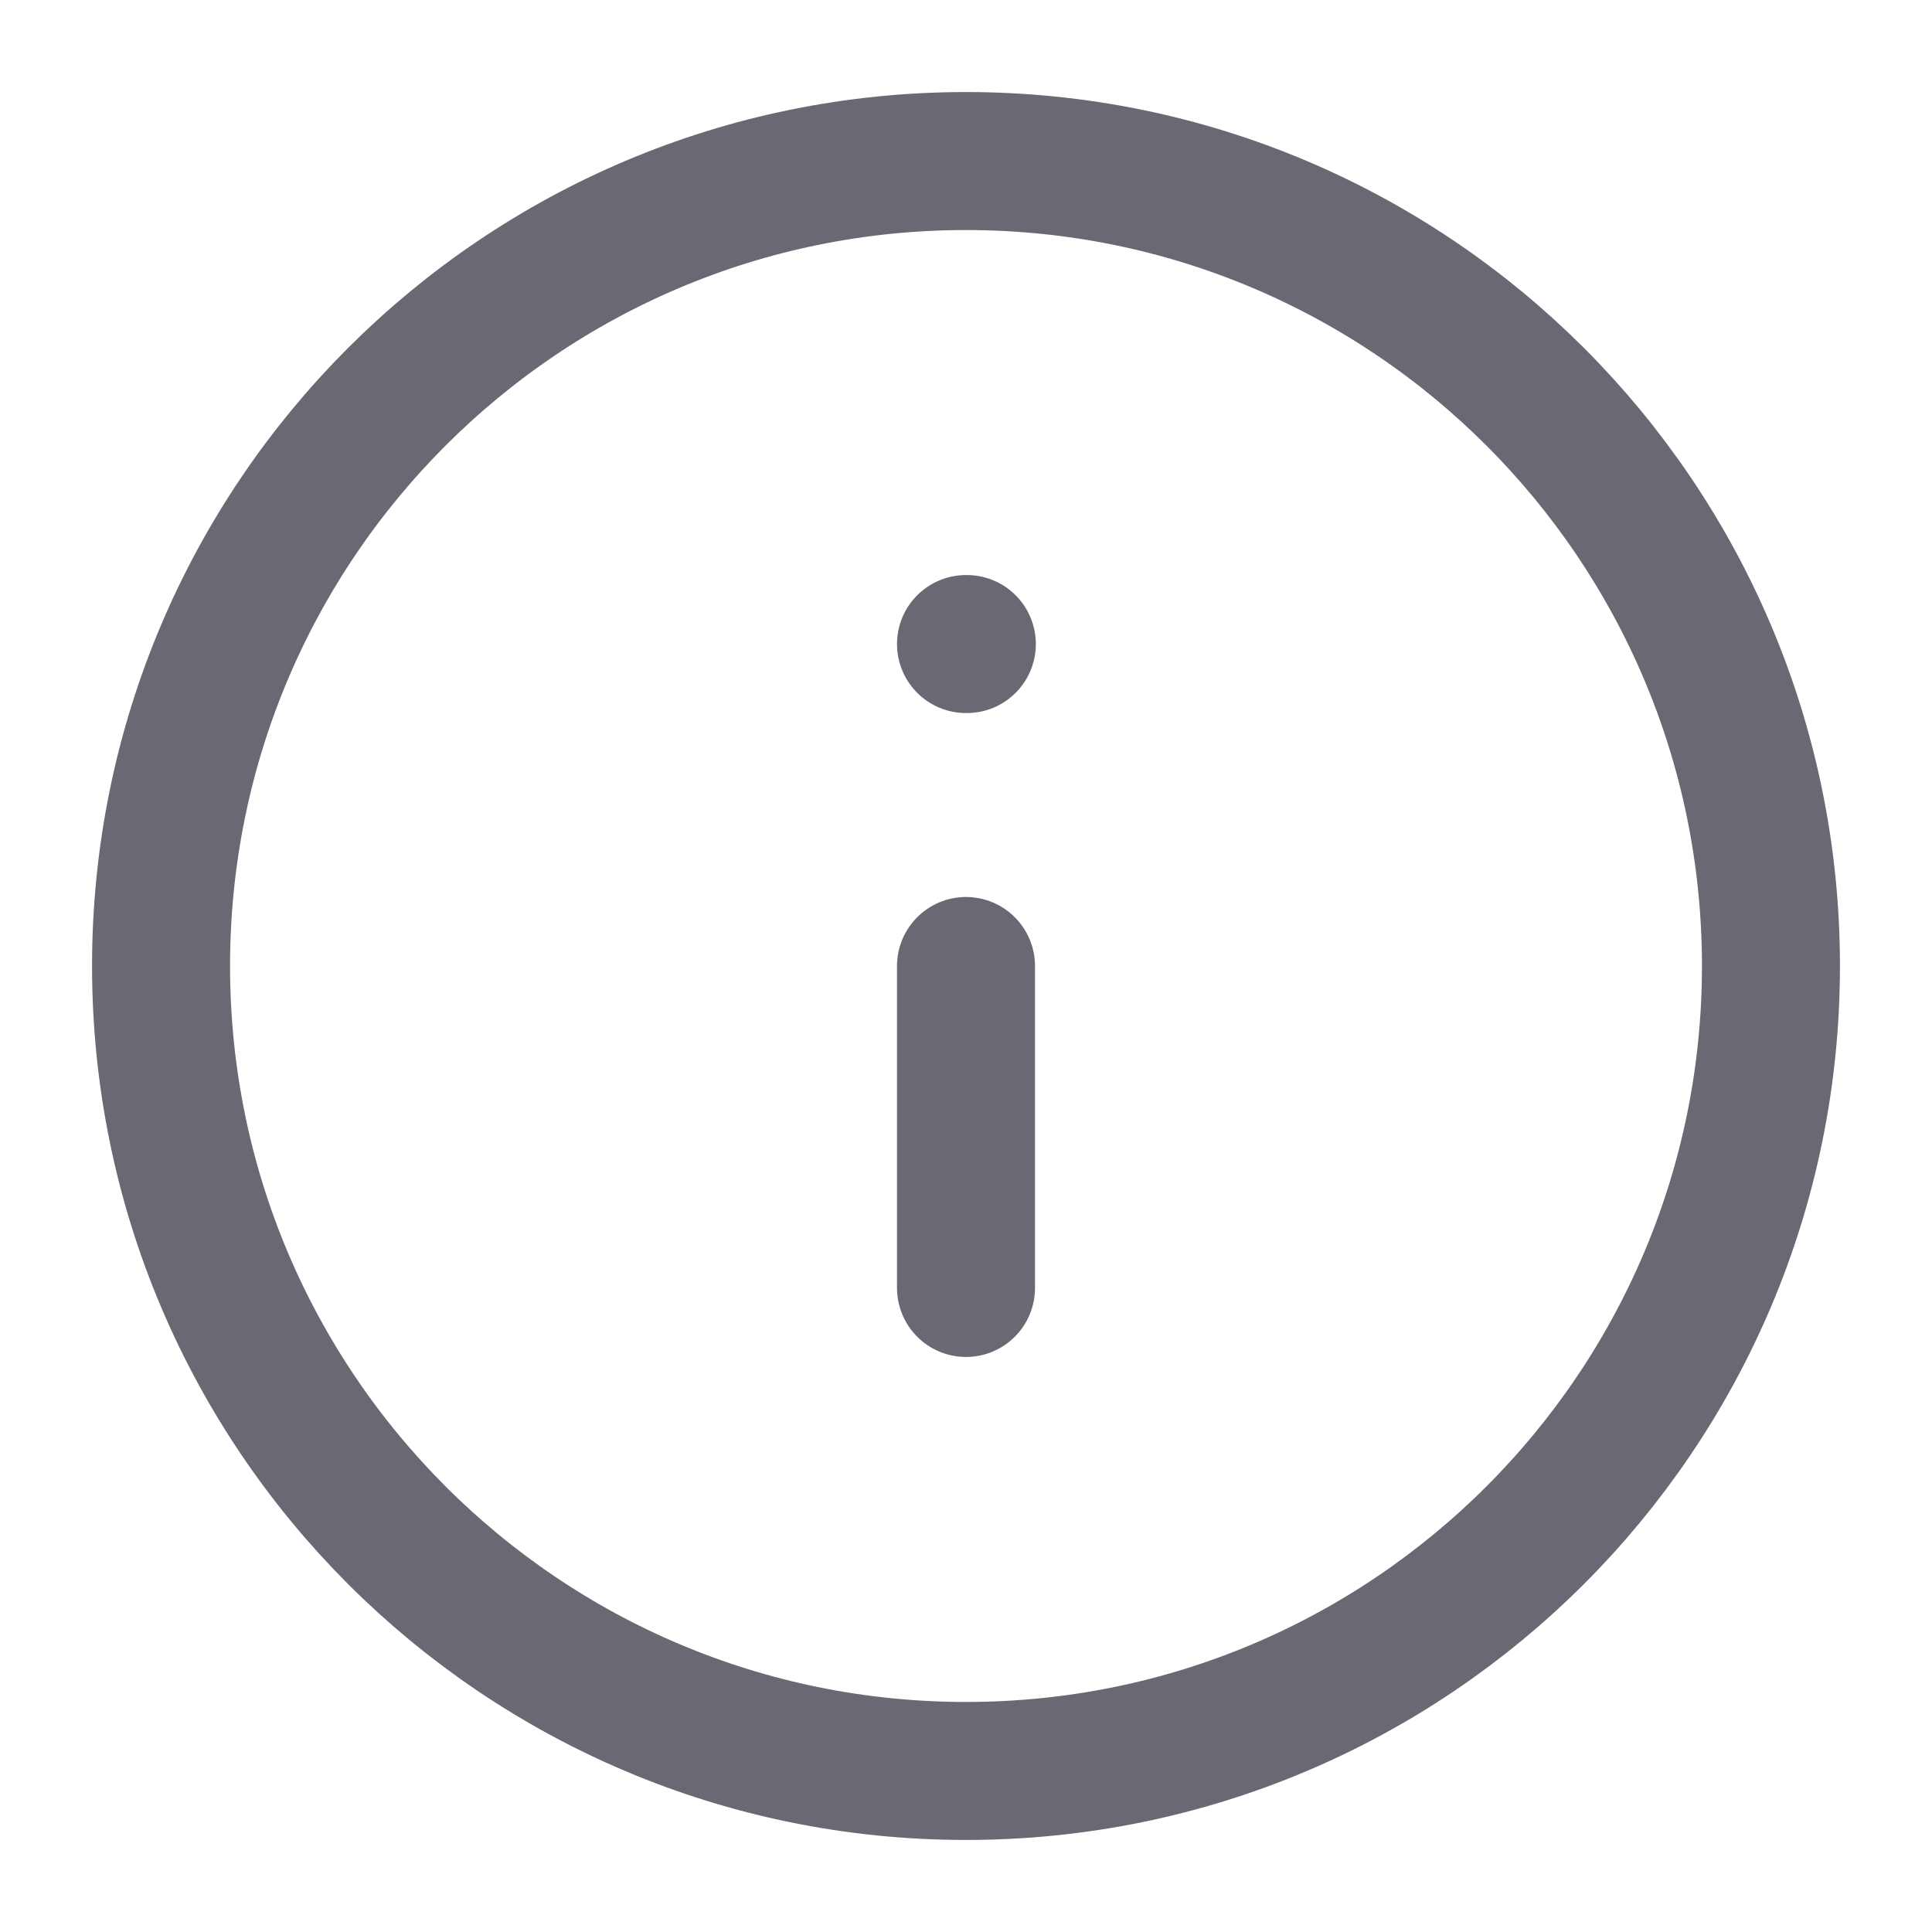 <svg width="14" height="14" viewBox="0 0 14 14" fill="none" xmlns="http://www.w3.org/2000/svg">
<g clip-path="url(#clip0_954_225)">
<path d="M7 12.833C10.222 12.833 12.833 10.222 12.833 7C12.833 3.778 10.222 1.167 7 1.167C3.778 1.167 1.167 3.778 1.167 7C1.167 10.222 3.778 12.833 7 12.833Z" stroke="#696974" stroke-linecap="round" stroke-linejoin="round"/>
<path d="M7 9.333V7" stroke="#696974" stroke-linecap="round" stroke-linejoin="round"/>
<path d="M7 4.667H7.006" stroke="#696974" stroke-linecap="round" stroke-linejoin="round"/>
</g>
<defs>
<clipPath id="clip0_954_225">
<rect width="14" height="14" fill="white"/>
</clipPath>
</defs>
</svg>

